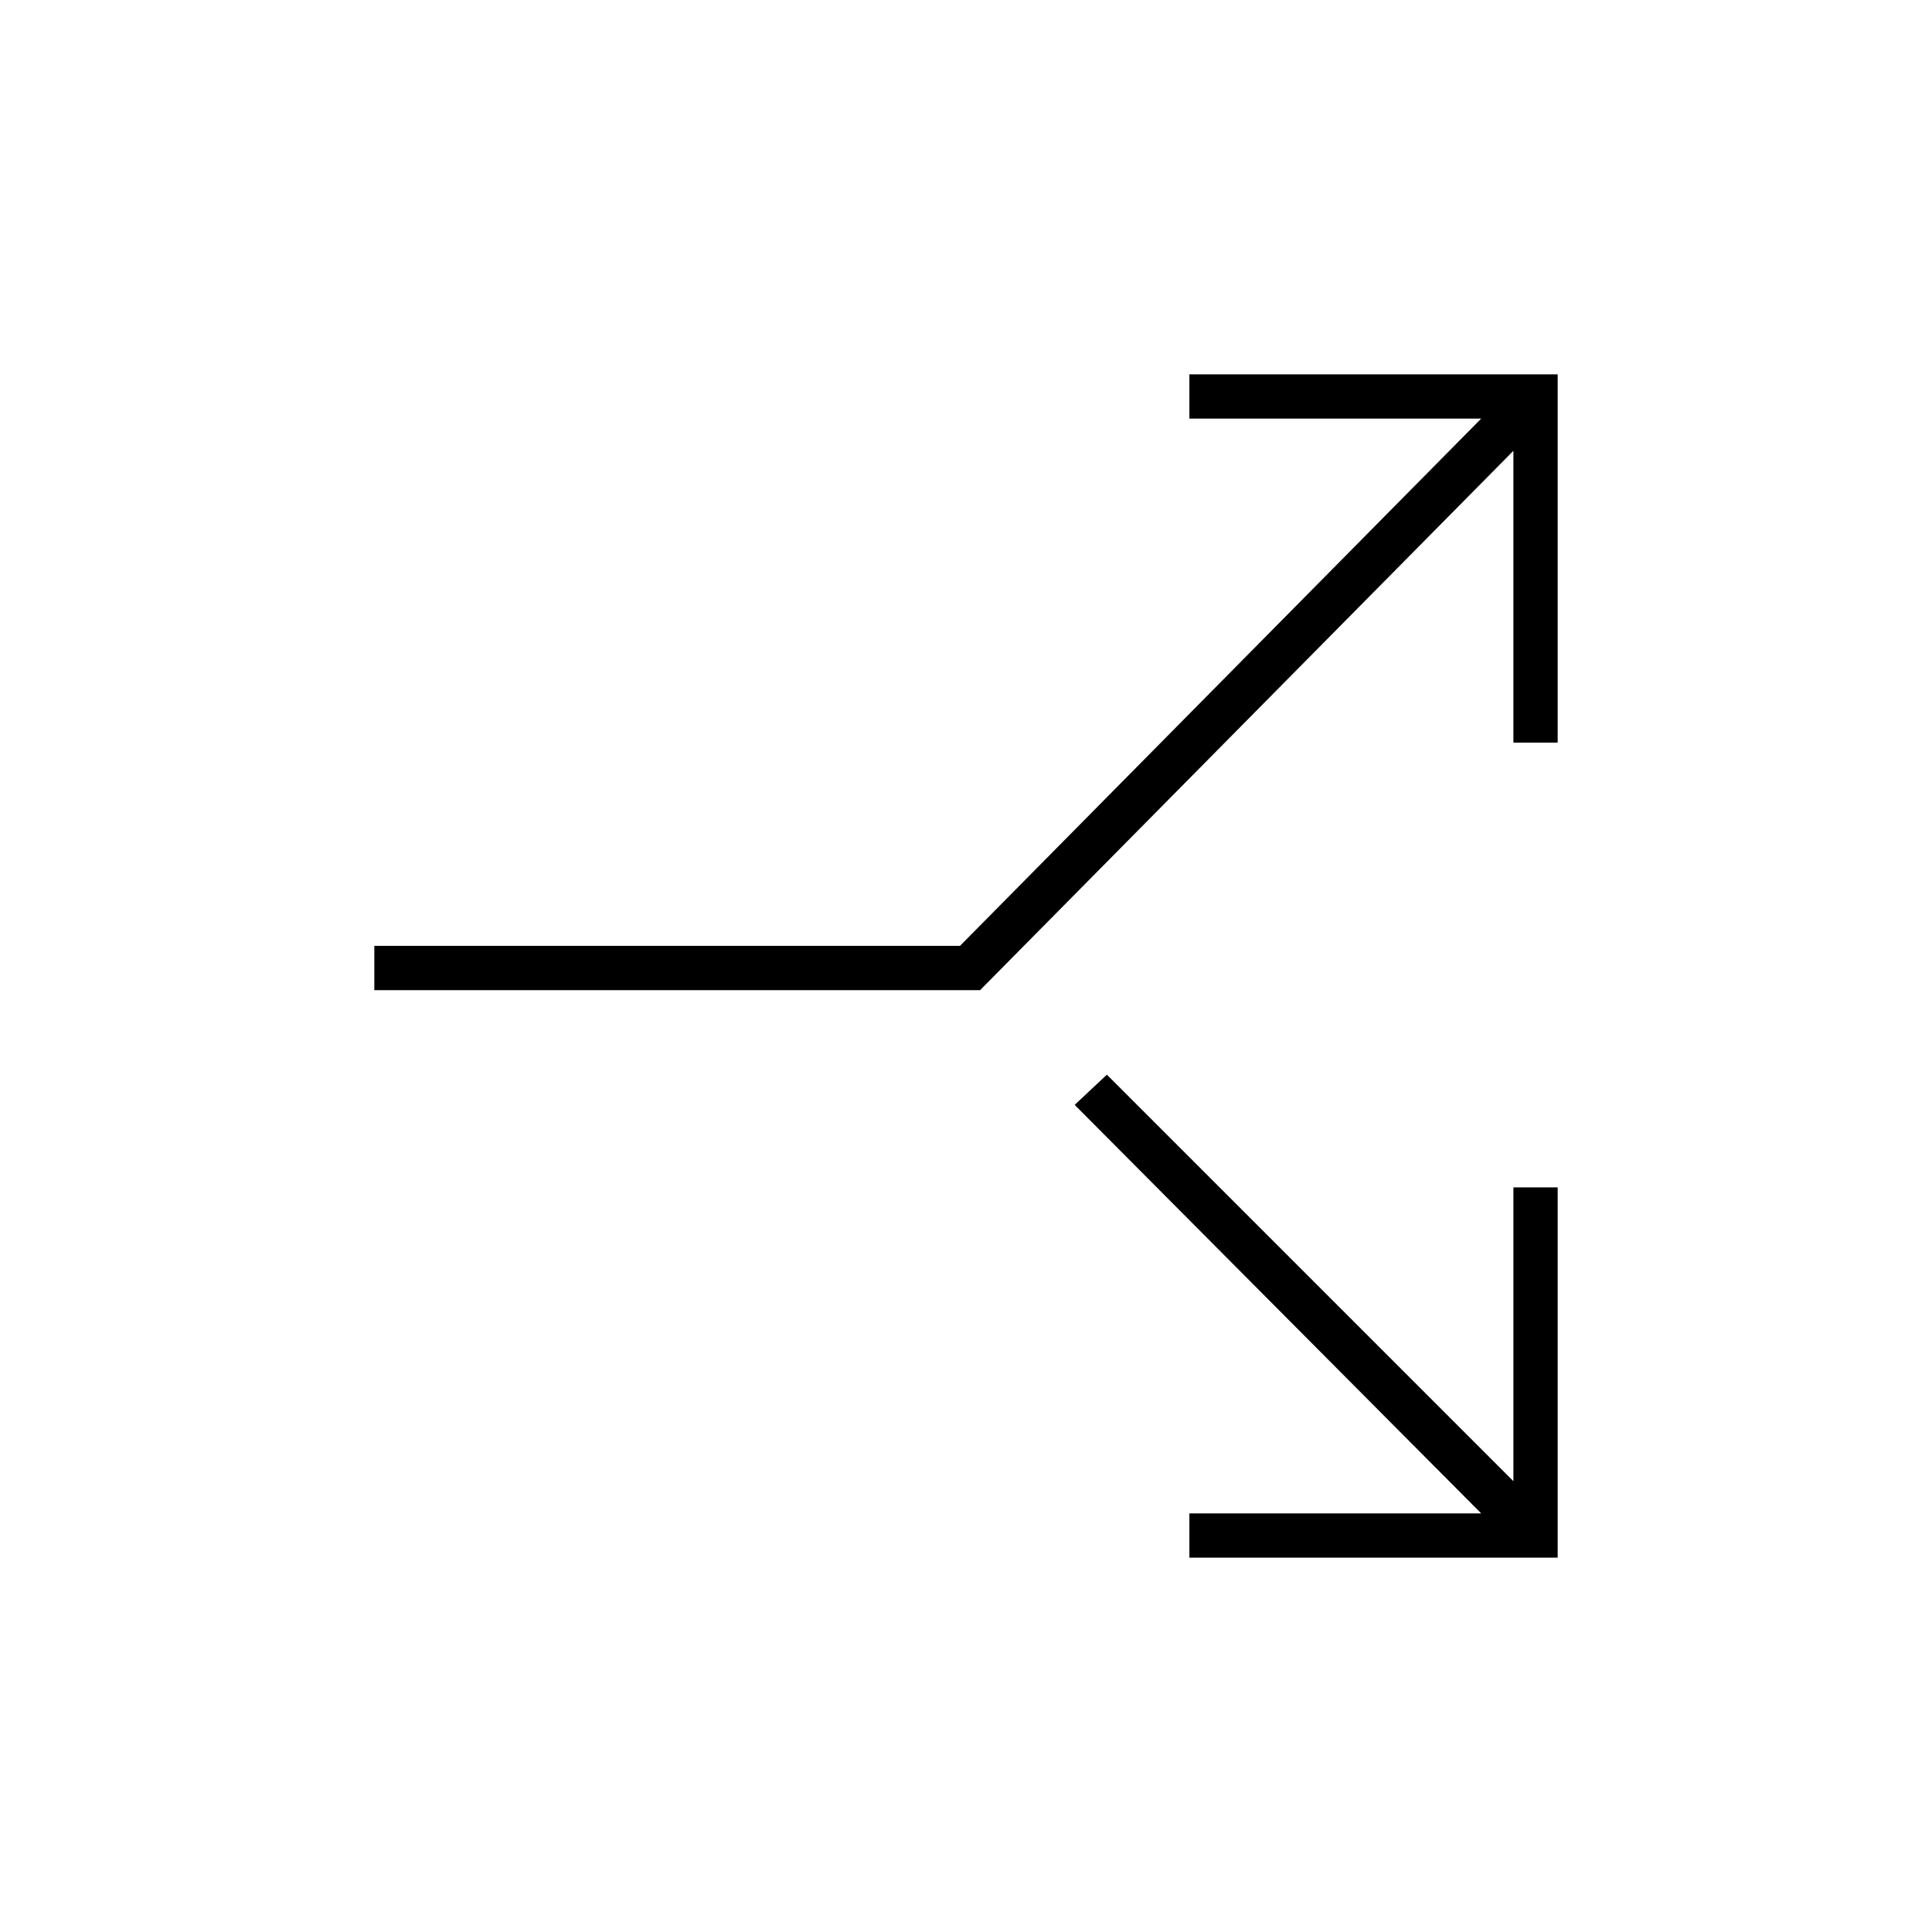 <svg xmlns="http://www.w3.org/2000/svg" width="48" height="48" viewBox="0 -960 960 960"><path d="M591-186v-22h145L534-411l16-15 202 202v-146h22v184H591ZM186-468v-22h291l259-262H591v-22h183v183h-22v-145L487-468H186Z"/></svg>